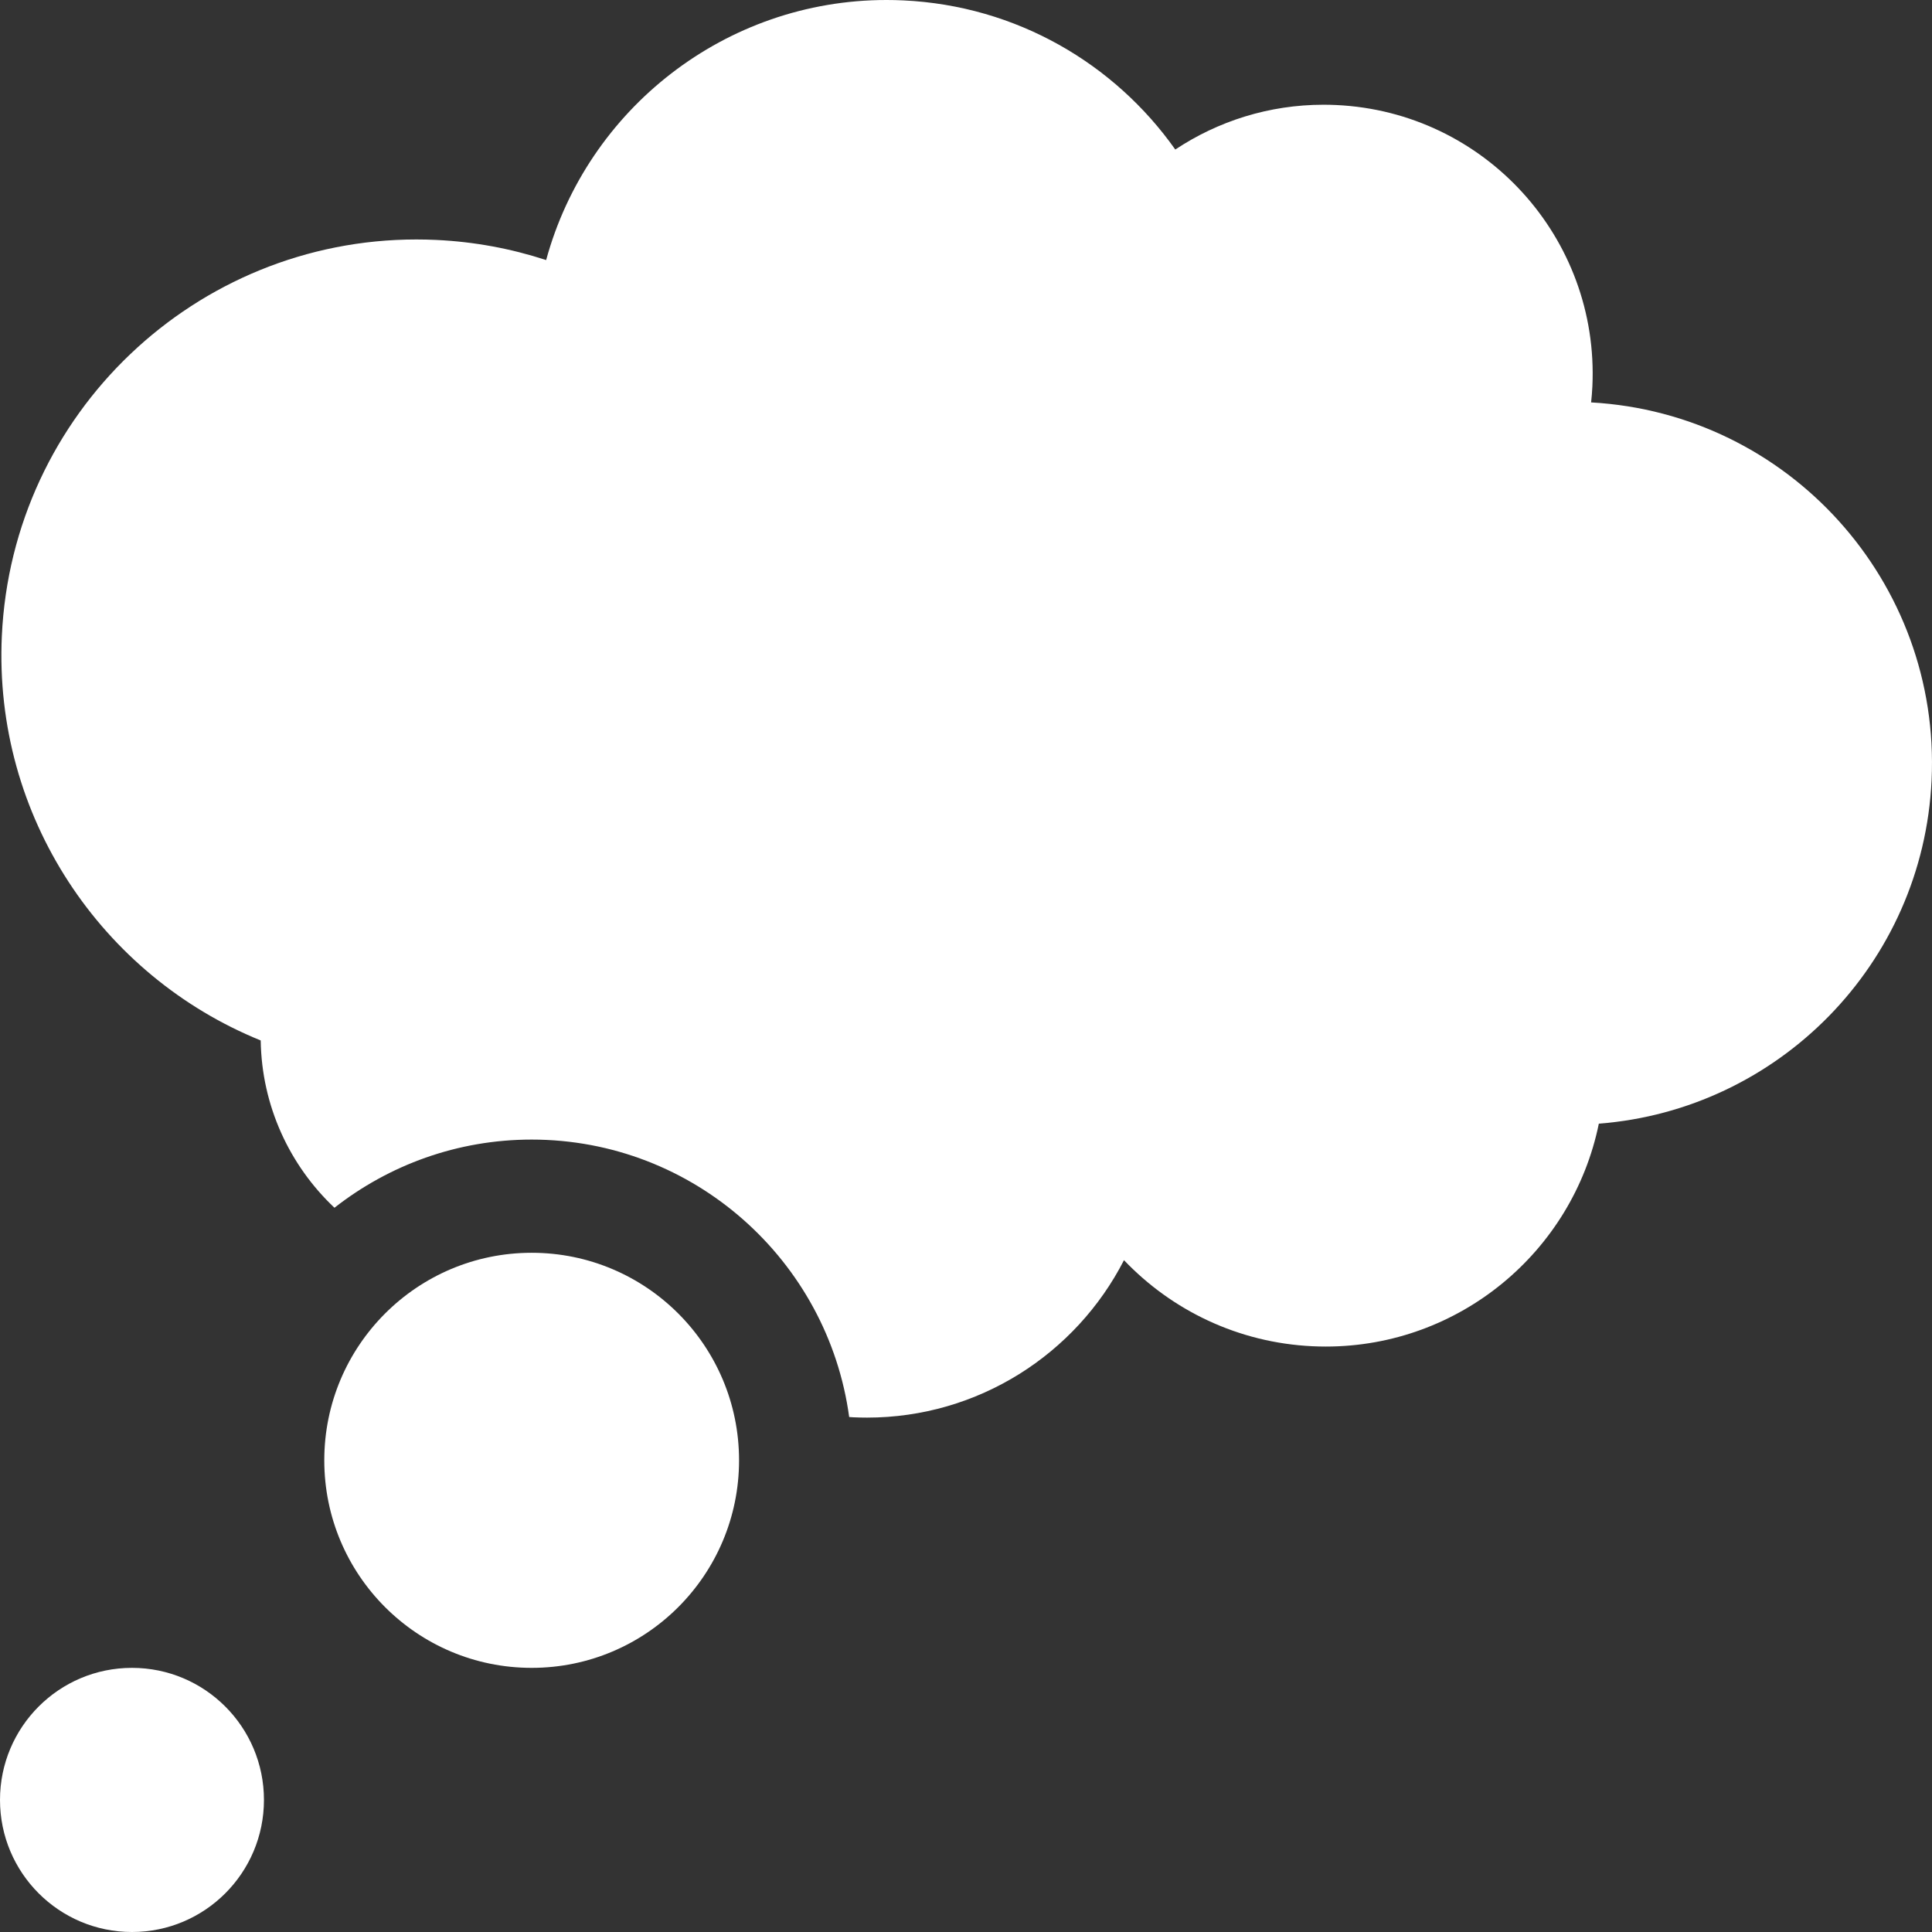 <?xml version="1.0"?>
<svg xmlns="http://www.w3.org/2000/svg" xmlns:xlink="http://www.w3.org/1999/xlink" xmlns:svgjs="http://svgjs.com/svgjs" version="1.1" width="512" height="512" x="0" y="0" viewBox="0 0 512 512" style="enable-background:new 0 0 512 512" xml:space="preserve" class=""><rect x="0" y="0" width="512" height="512" fill="#333333" stroke="none"/><g><path xmlns="http://www.w3.org/2000/svg" d="m421.661 106.643c.149-1.408.27-2.825.337-4.258 1.833-39.34-28.55-72.718-67.862-74.552-1.127-.052-2.251-.079-3.368-.079-14.463 0-27.996 4.361-39.305 11.873-16.085-22.757-42.108-38.125-72.087-39.523-1.484-.07-2.963-.104-4.433-.104-42.719-.001-79.302 28.916-90.209 68.921-9.222-3.019-18.996-4.864-29.16-5.338-1.742-.081-3.487-.122-5.213-.122-58.441-.005-107.121 46-109.871 105.029-2.234 47.959 26.528 90.175 68.601 107.24.258 17.364 7.682 33.141 19.546 44.338 14.425-11.304 32.563-18.068 52.261-18.068 42.945 0 78.525 32.066 84.143 73.525.367.022.731.054 1.099.071 1.213.057 2.422.085 3.624.085 29.468 0 55.354-16.827 68.105-41.721 12.662 13.269 30.232 21.888 49.991 22.81 1.17.055 2.341.082 3.5.082 35.371 0 65.411-25.097 72.349-59.073 47.485-3.64 85.909-42.217 88.184-91.044 2.449-52.537-37.875-97.151-90.232-100.092z" fill="#ffffff" data-original="#000000" style="" class=""/><ellipse xmlns="http://www.w3.org/2000/svg" cx="34.975" cy="477" rx="34.975" ry="35" fill="#ffffff" data-original="#000000" style="" class=""/><ellipse xmlns="http://www.w3.org/2000/svg" cx="140.898" cy="387" rx="54.96" ry="55" fill="#ffffff" data-original="#000000" style="" class=""/></g></svg>
